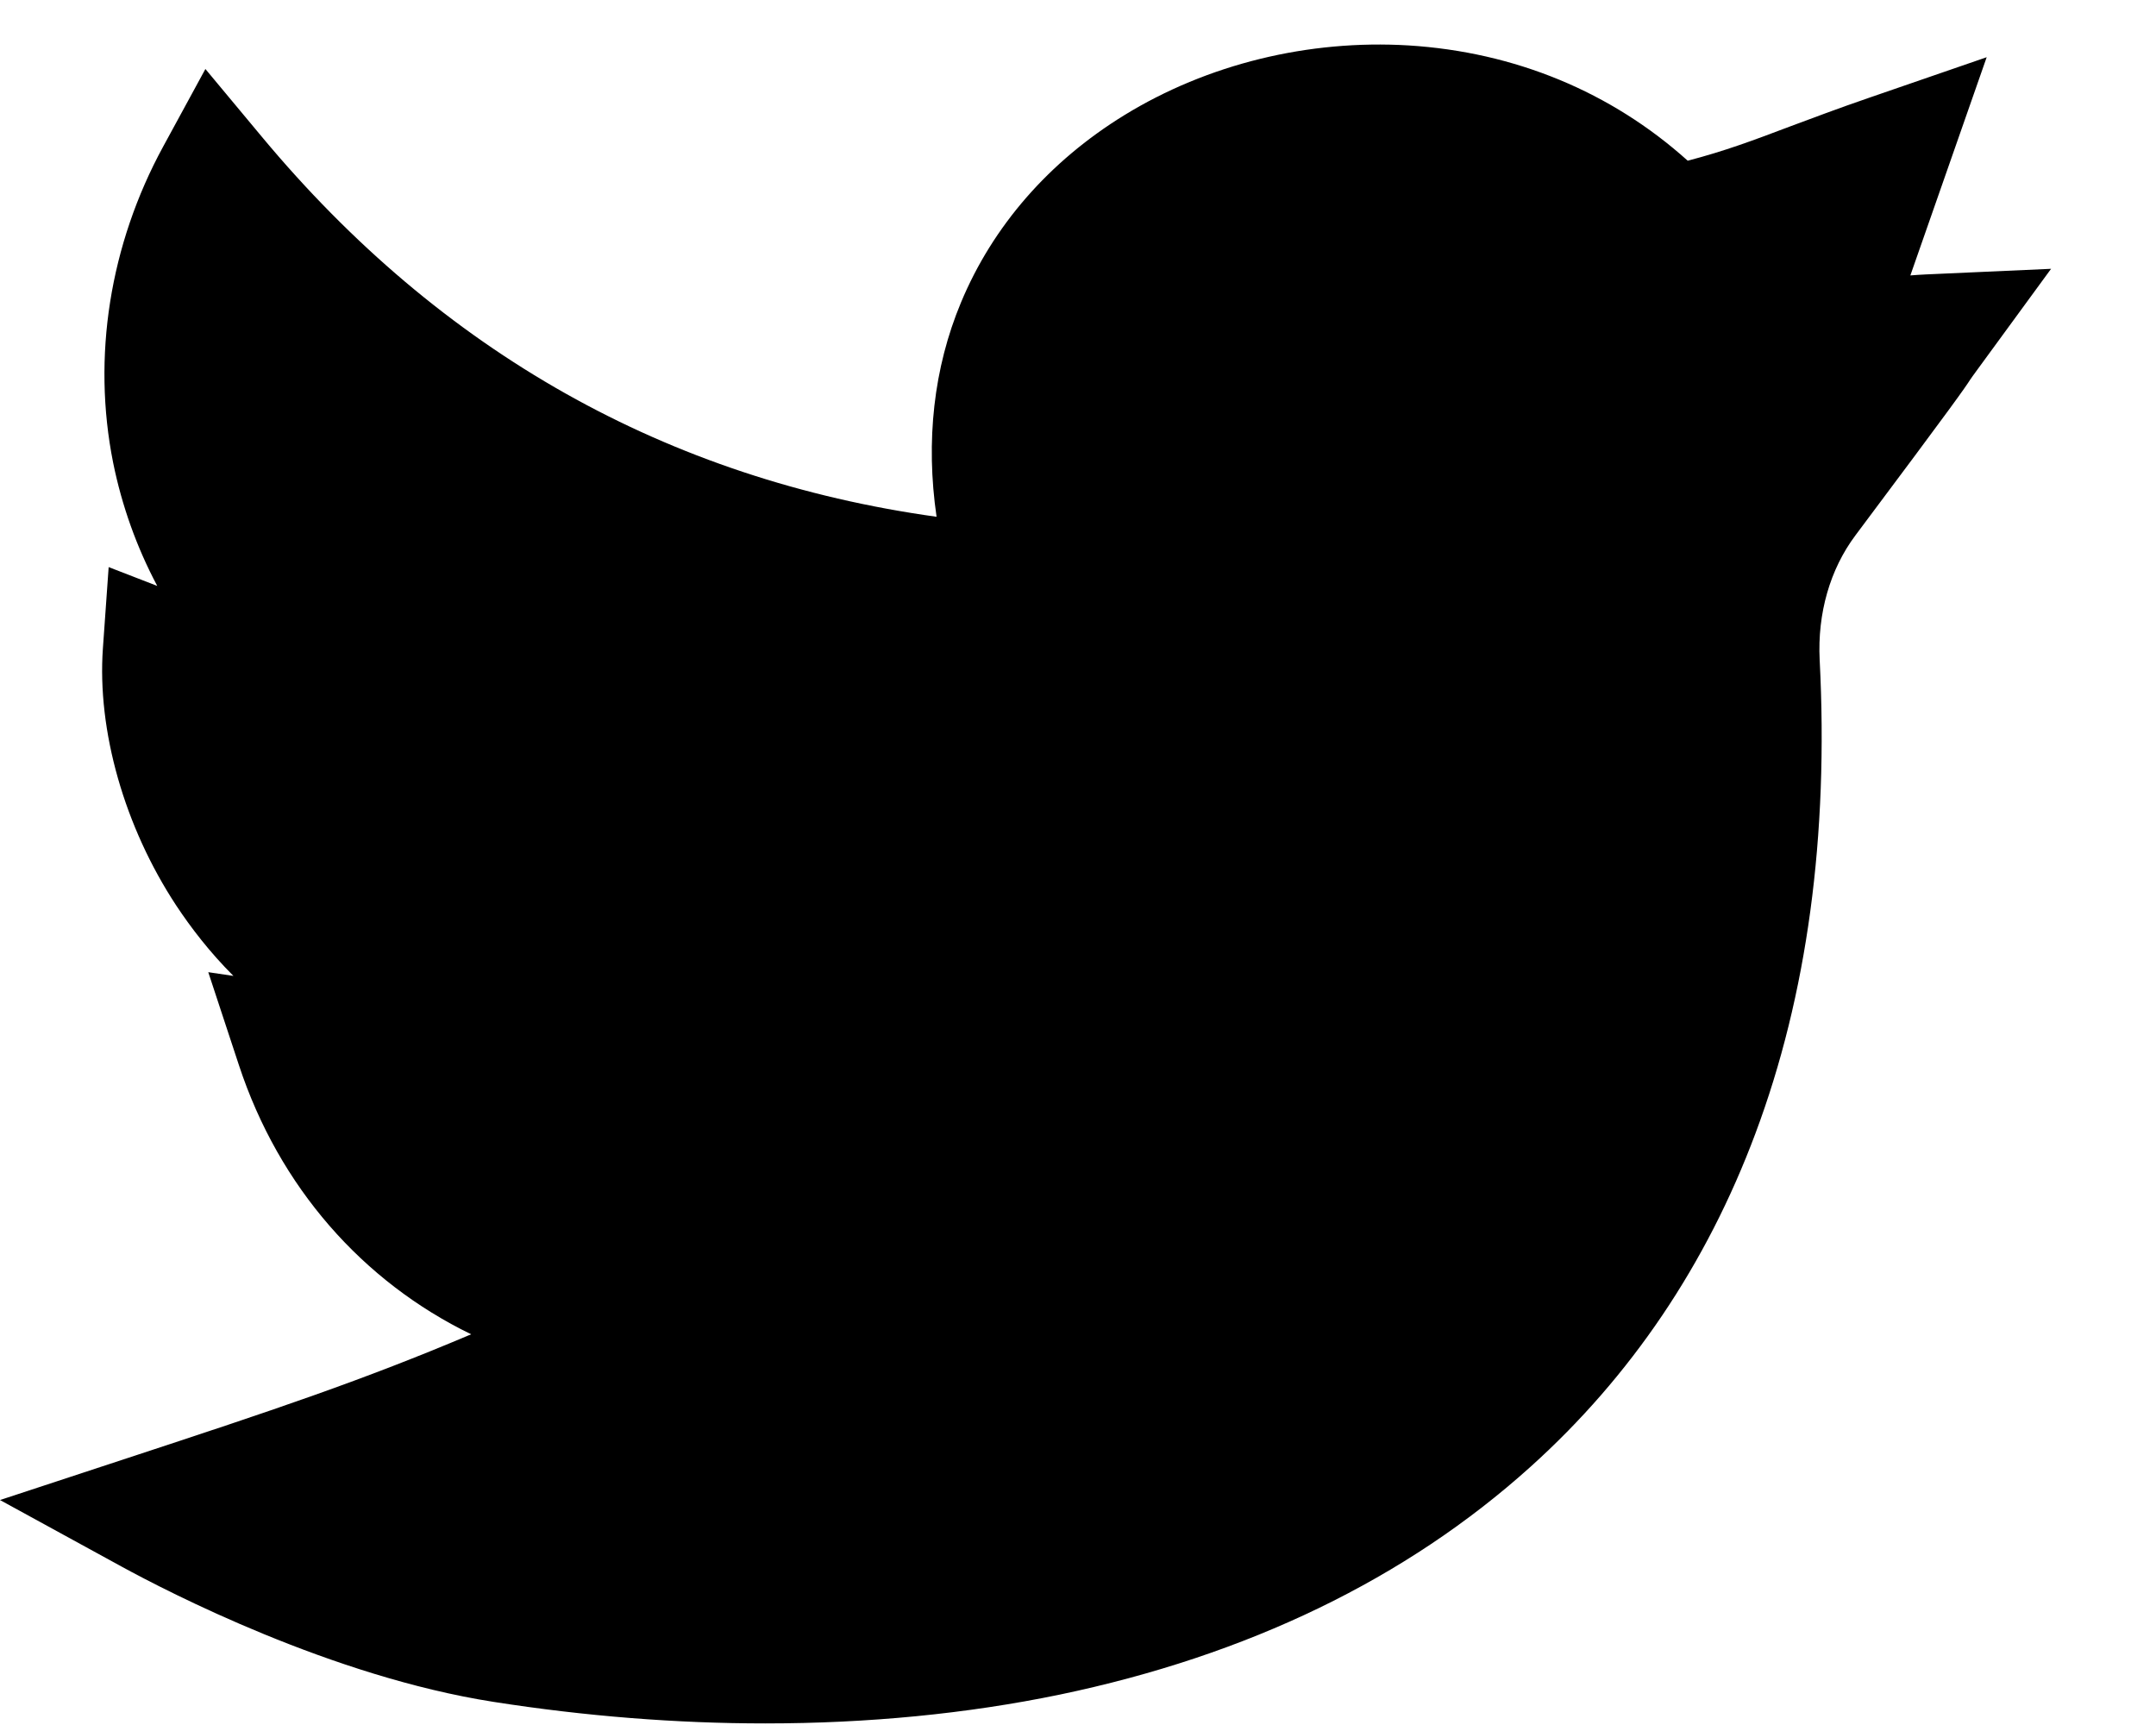 <svg width="15" height="12" viewBox="0 0 15 12" fill="none" xmlns="http://www.w3.org/2000/svg">
<path d="M5.324 11.989C4.707 11.989 4.072 11.939 3.433 11.839C2.307 11.663 1.168 11.074 0.846 10.898L0 10.435L0.915 10.134C1.916 9.805 2.525 9.601 3.278 9.282C2.524 8.916 1.942 8.259 1.662 7.409L1.449 6.763L1.624 6.789C1.458 6.623 1.328 6.453 1.226 6.299C0.866 5.752 0.675 5.083 0.716 4.509L0.756 3.945L1.094 4.076C0.951 3.807 0.848 3.519 0.787 3.218C0.64 2.483 0.763 1.703 1.135 1.02L1.429 0.48L1.823 0.953C3.068 2.448 4.644 3.335 6.516 3.595C6.439 3.068 6.496 2.559 6.686 2.104C6.907 1.573 7.299 1.123 7.821 0.802C8.4 0.446 9.103 0.274 9.8 0.316C10.539 0.362 11.209 0.639 11.742 1.118C12.002 1.05 12.194 0.978 12.453 0.88C12.609 0.822 12.786 0.755 13.007 0.679L13.822 0.398L13.291 1.916C13.326 1.913 13.362 1.911 13.4 1.909L14.27 1.87L13.756 2.573C13.726 2.613 13.719 2.625 13.708 2.64C13.667 2.703 13.615 2.781 12.909 3.724C12.732 3.96 12.644 4.267 12.66 4.59C12.723 5.815 12.573 6.924 12.213 7.885C11.873 8.795 11.347 9.575 10.648 10.204C9.783 10.983 8.681 11.516 7.371 11.789C6.728 11.922 6.038 11.989 5.324 11.989Z" fill="black"/>
</svg>
